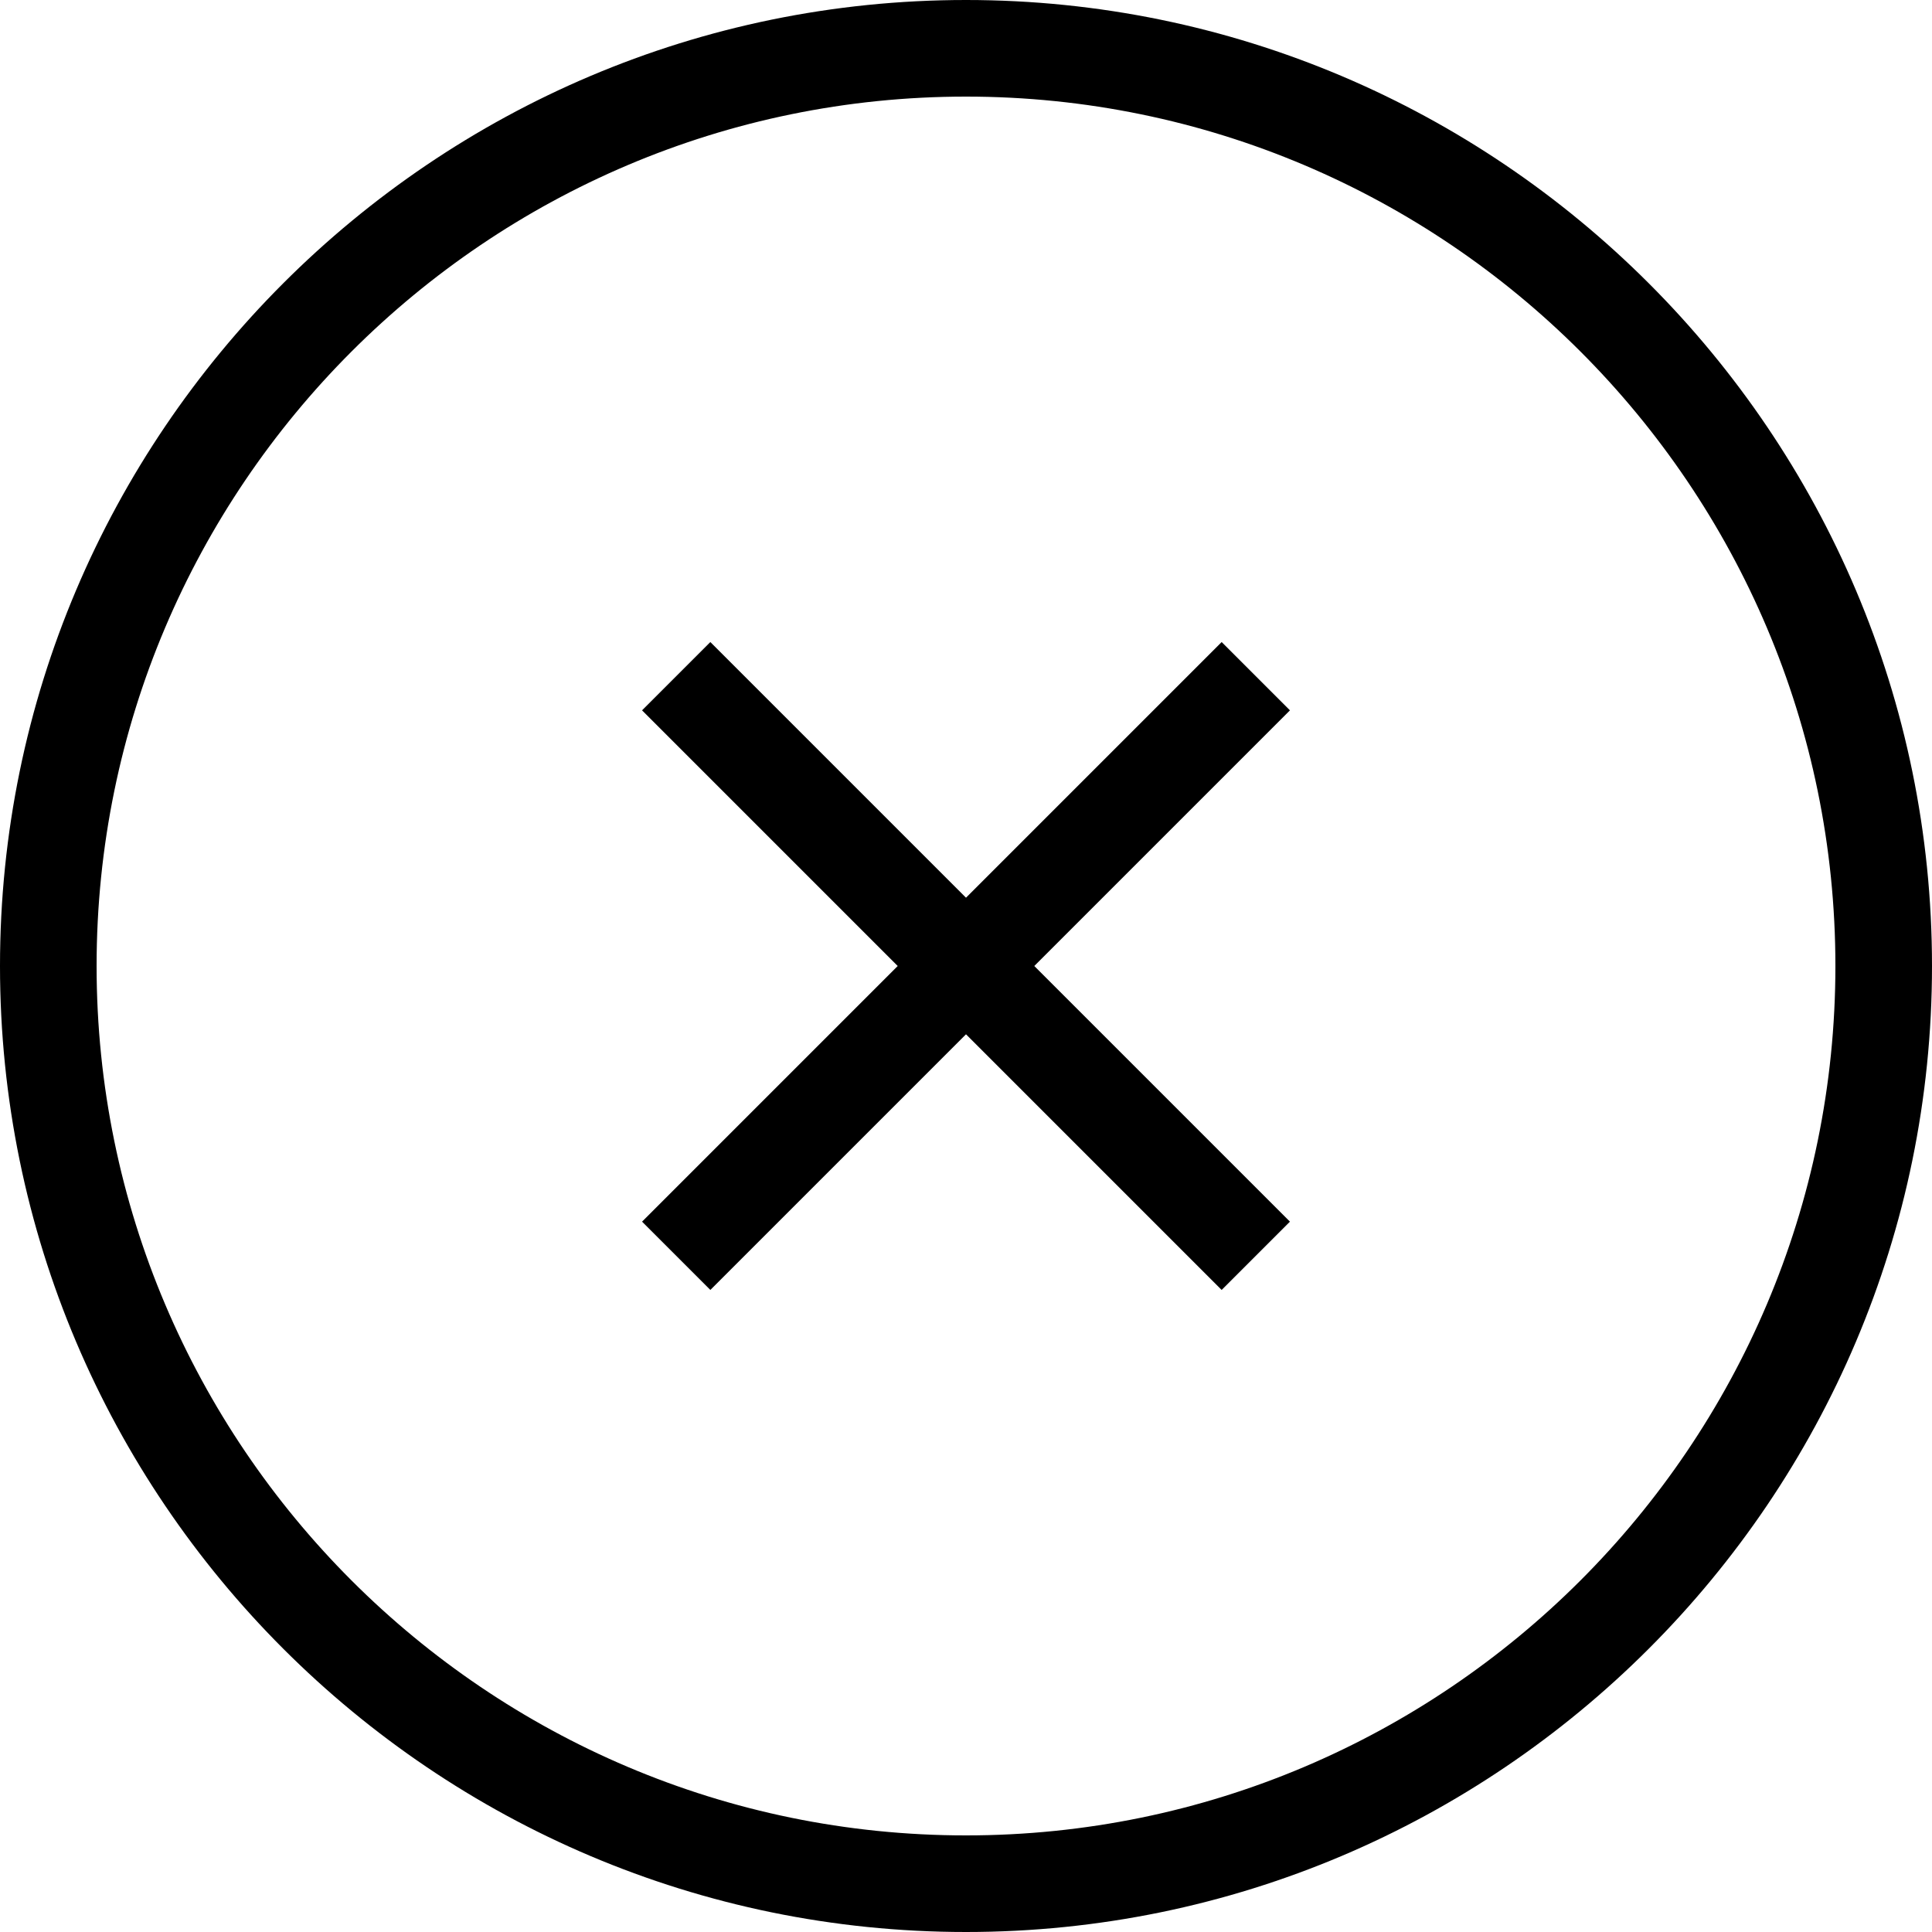 <?xml version="1.0" encoding="utf-8"?>
<!-- Generator: Adobe Illustrator 17.0.0, SVG Export Plug-In . SVG Version: 6.00 Build 0)  -->
<!DOCTYPE svg PUBLIC "-//W3C//DTD SVG 1.1//EN" "http://www.w3.org/Graphics/SVG/1.1/DTD/svg11.dtd">
<svg version="1.1" id="Layer_1" xmlns="http://www.w3.org/2000/svg" xmlns:xlink="http://www.w3.org/1999/xlink" x="0px" y="0px"
	 width="40px" height="40px" viewBox="0 0 40 40" enable-background="new 0 0 40 40" xml:space="preserve">
<g>
	<path d="M20,0C8.972,0,0,8.972,0,20c0,11.028,8.972,20,20,20s20-8.972,20-20C40,8.972,31.028,0,20,0z M20,38
		c-9.925,0-18-8.075-18-18c0-9.925,8.075-18,18-18s18,8.075,18,18C38,29.925,29.925,38,20,38z"/>
	<polygon points="25.293,13.293 20,18.586 14.707,13.293 13.293,14.707 18.586,20 13.293,25.293 14.707,26.707 20,21.414 
		25.293,26.707 26.707,25.293 21.414,20 26.707,14.707 	"/>
</g>
</svg>
